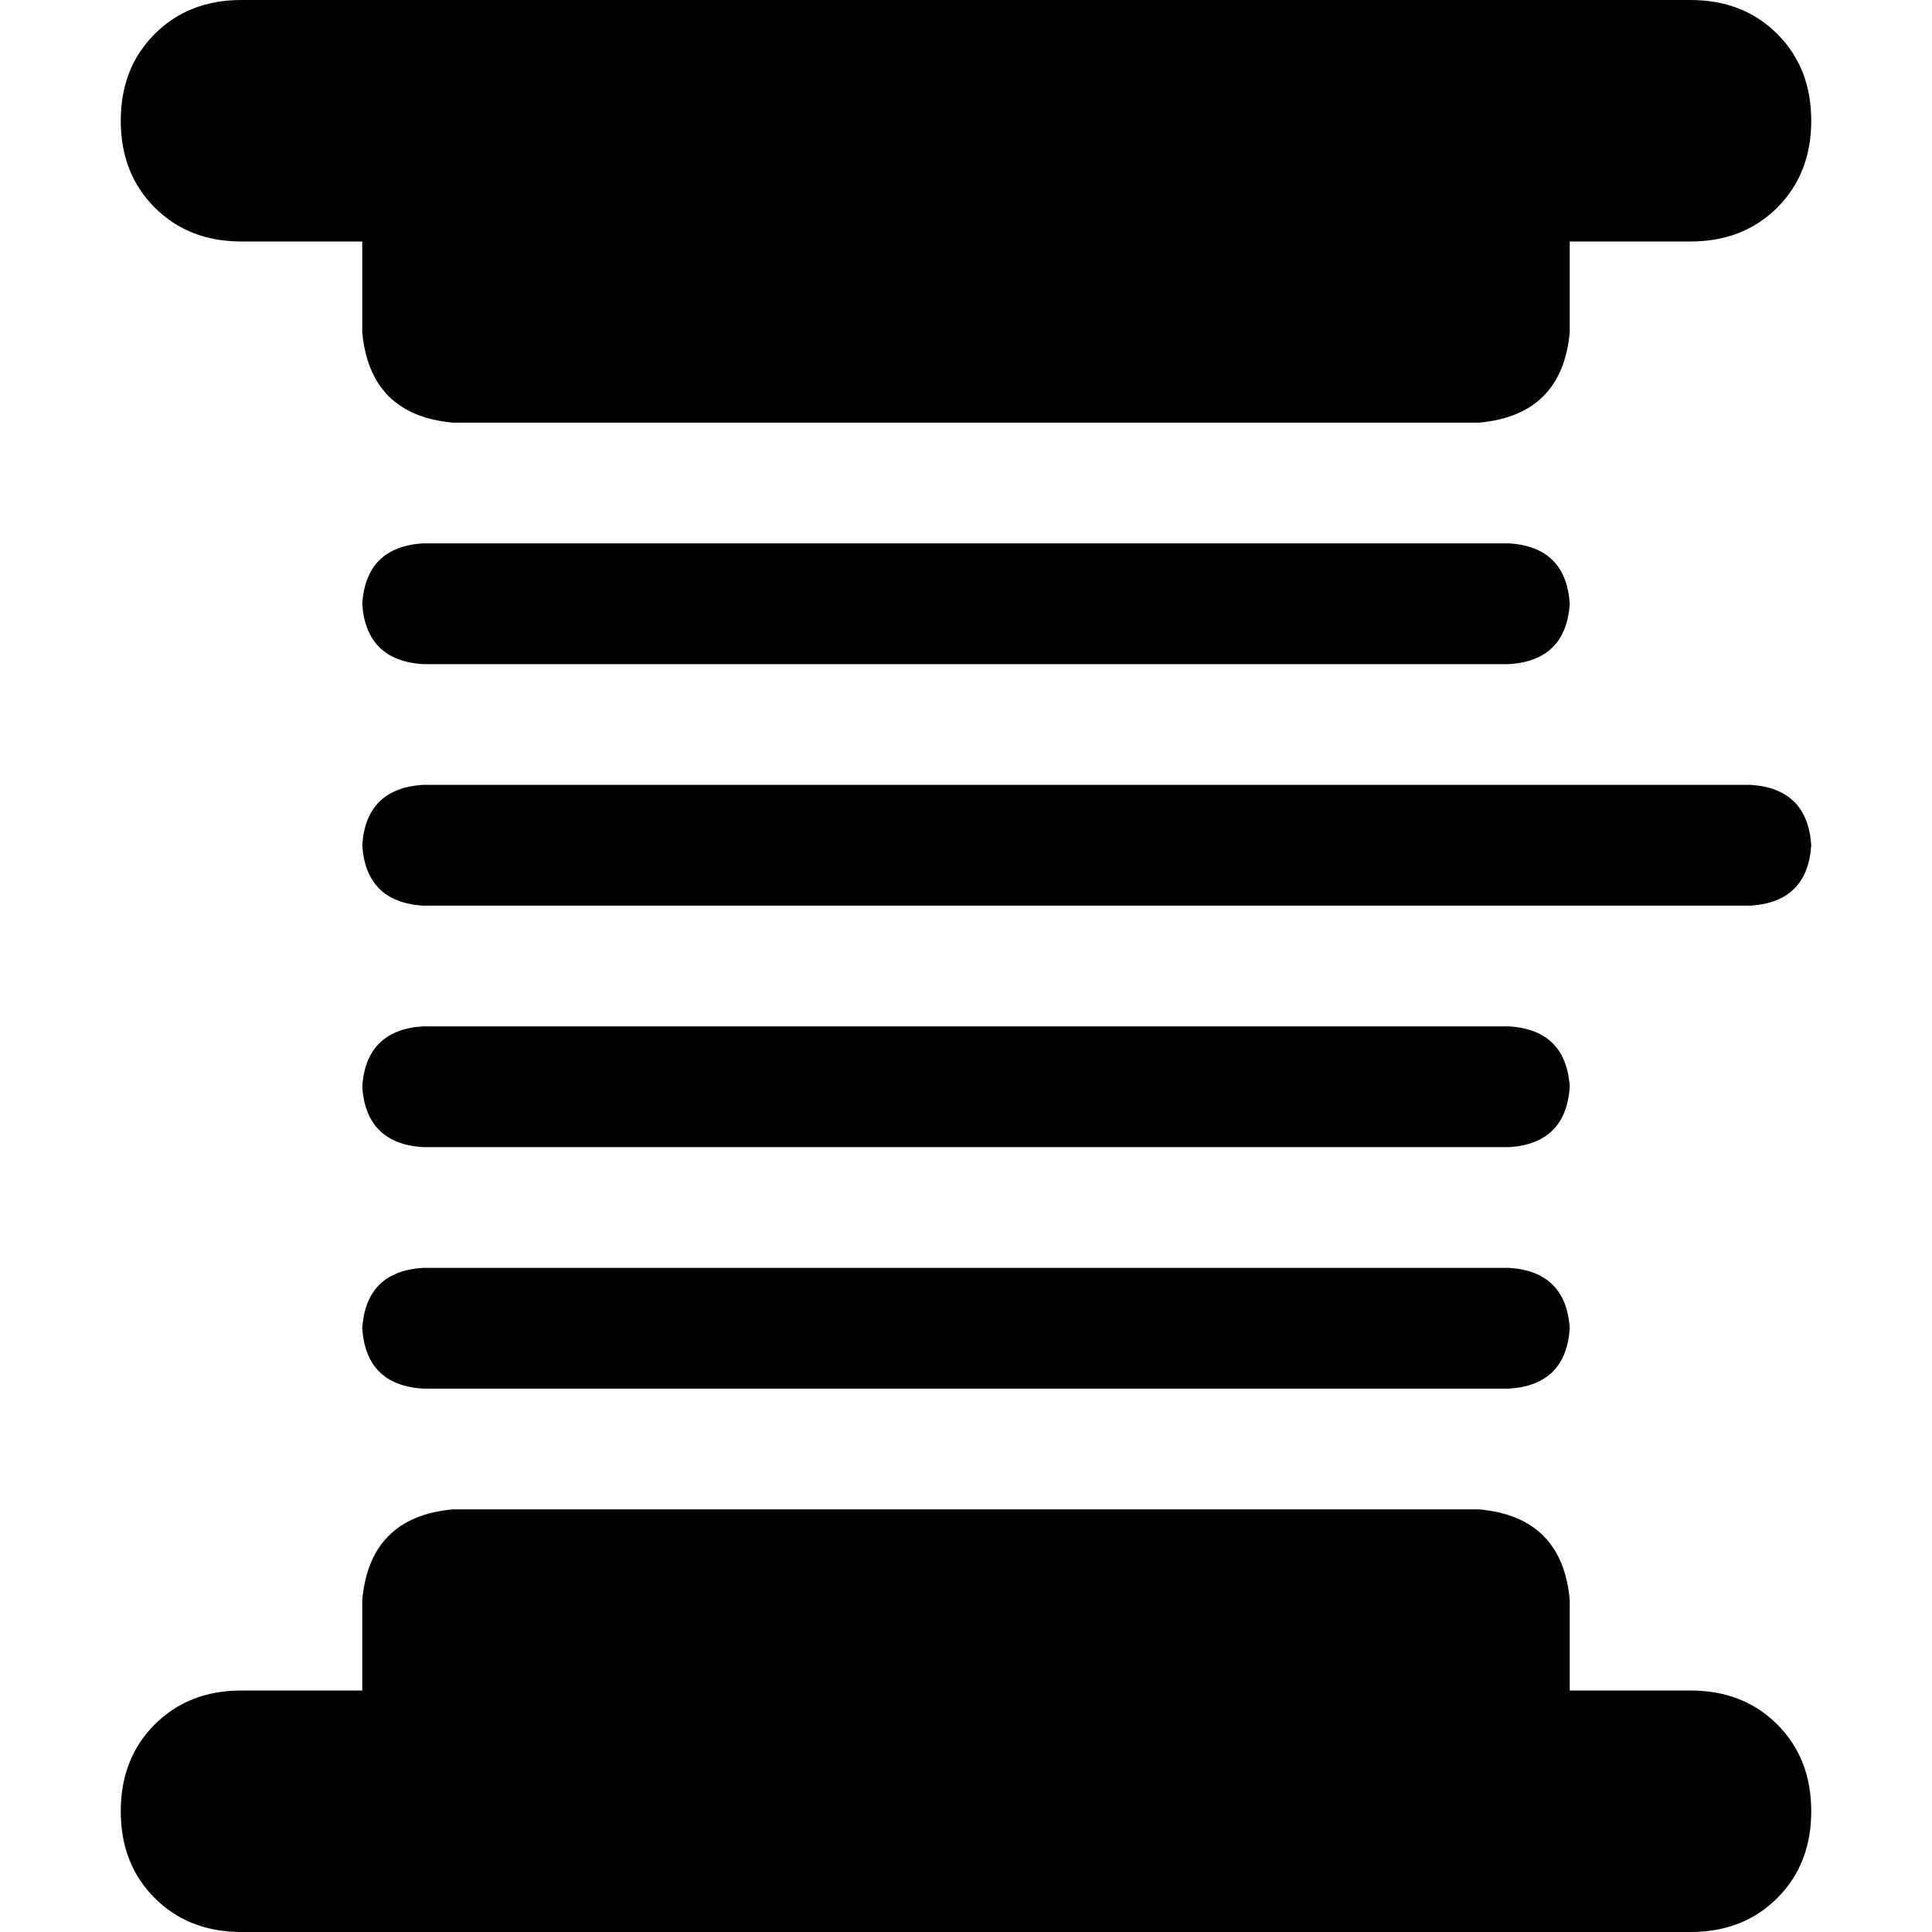 <svg xmlns="http://www.w3.org/2000/svg" viewBox="0 0 512 512">
  <path d="M 32 32 Q 32 18 41 9 L 41 9 L 41 9 Q 50 0 64 0 L 448 0 L 448 0 Q 462 0 471 9 Q 480 18 480 32 Q 480 46 471 55 Q 462 64 448 64 L 416 64 L 416 64 L 416 88 L 416 88 Q 414 110 392 112 L 120 112 L 120 112 Q 98 110 96 88 L 96 64 L 96 64 L 64 64 L 64 64 Q 50 64 41 55 Q 32 46 32 32 L 32 32 Z M 32 480 Q 32 466 41 457 L 41 457 L 41 457 Q 50 448 64 448 L 96 448 L 96 448 L 96 424 L 96 424 Q 98 402 120 400 L 392 400 L 392 400 Q 414 402 416 424 L 416 448 L 416 448 L 448 448 L 448 448 Q 462 448 471 457 Q 480 466 480 480 Q 480 494 471 503 Q 462 512 448 512 L 64 512 L 64 512 Q 50 512 41 503 Q 32 494 32 480 L 32 480 Z M 112 144 L 400 144 L 112 144 L 400 144 Q 415 145 416 160 Q 415 175 400 176 L 112 176 L 112 176 Q 97 175 96 160 Q 97 145 112 144 L 112 144 Z M 112 208 L 464 208 L 112 208 L 464 208 Q 479 209 480 224 Q 479 239 464 240 L 112 240 L 112 240 Q 97 239 96 224 Q 97 209 112 208 L 112 208 Z M 112 272 L 400 272 L 112 272 L 400 272 Q 415 273 416 288 Q 415 303 400 304 L 112 304 L 112 304 Q 97 303 96 288 Q 97 273 112 272 L 112 272 Z M 112 336 L 400 336 L 112 336 L 400 336 Q 415 337 416 352 Q 415 367 400 368 L 112 368 L 112 368 Q 97 367 96 352 Q 97 337 112 336 L 112 336 Z" />
</svg>